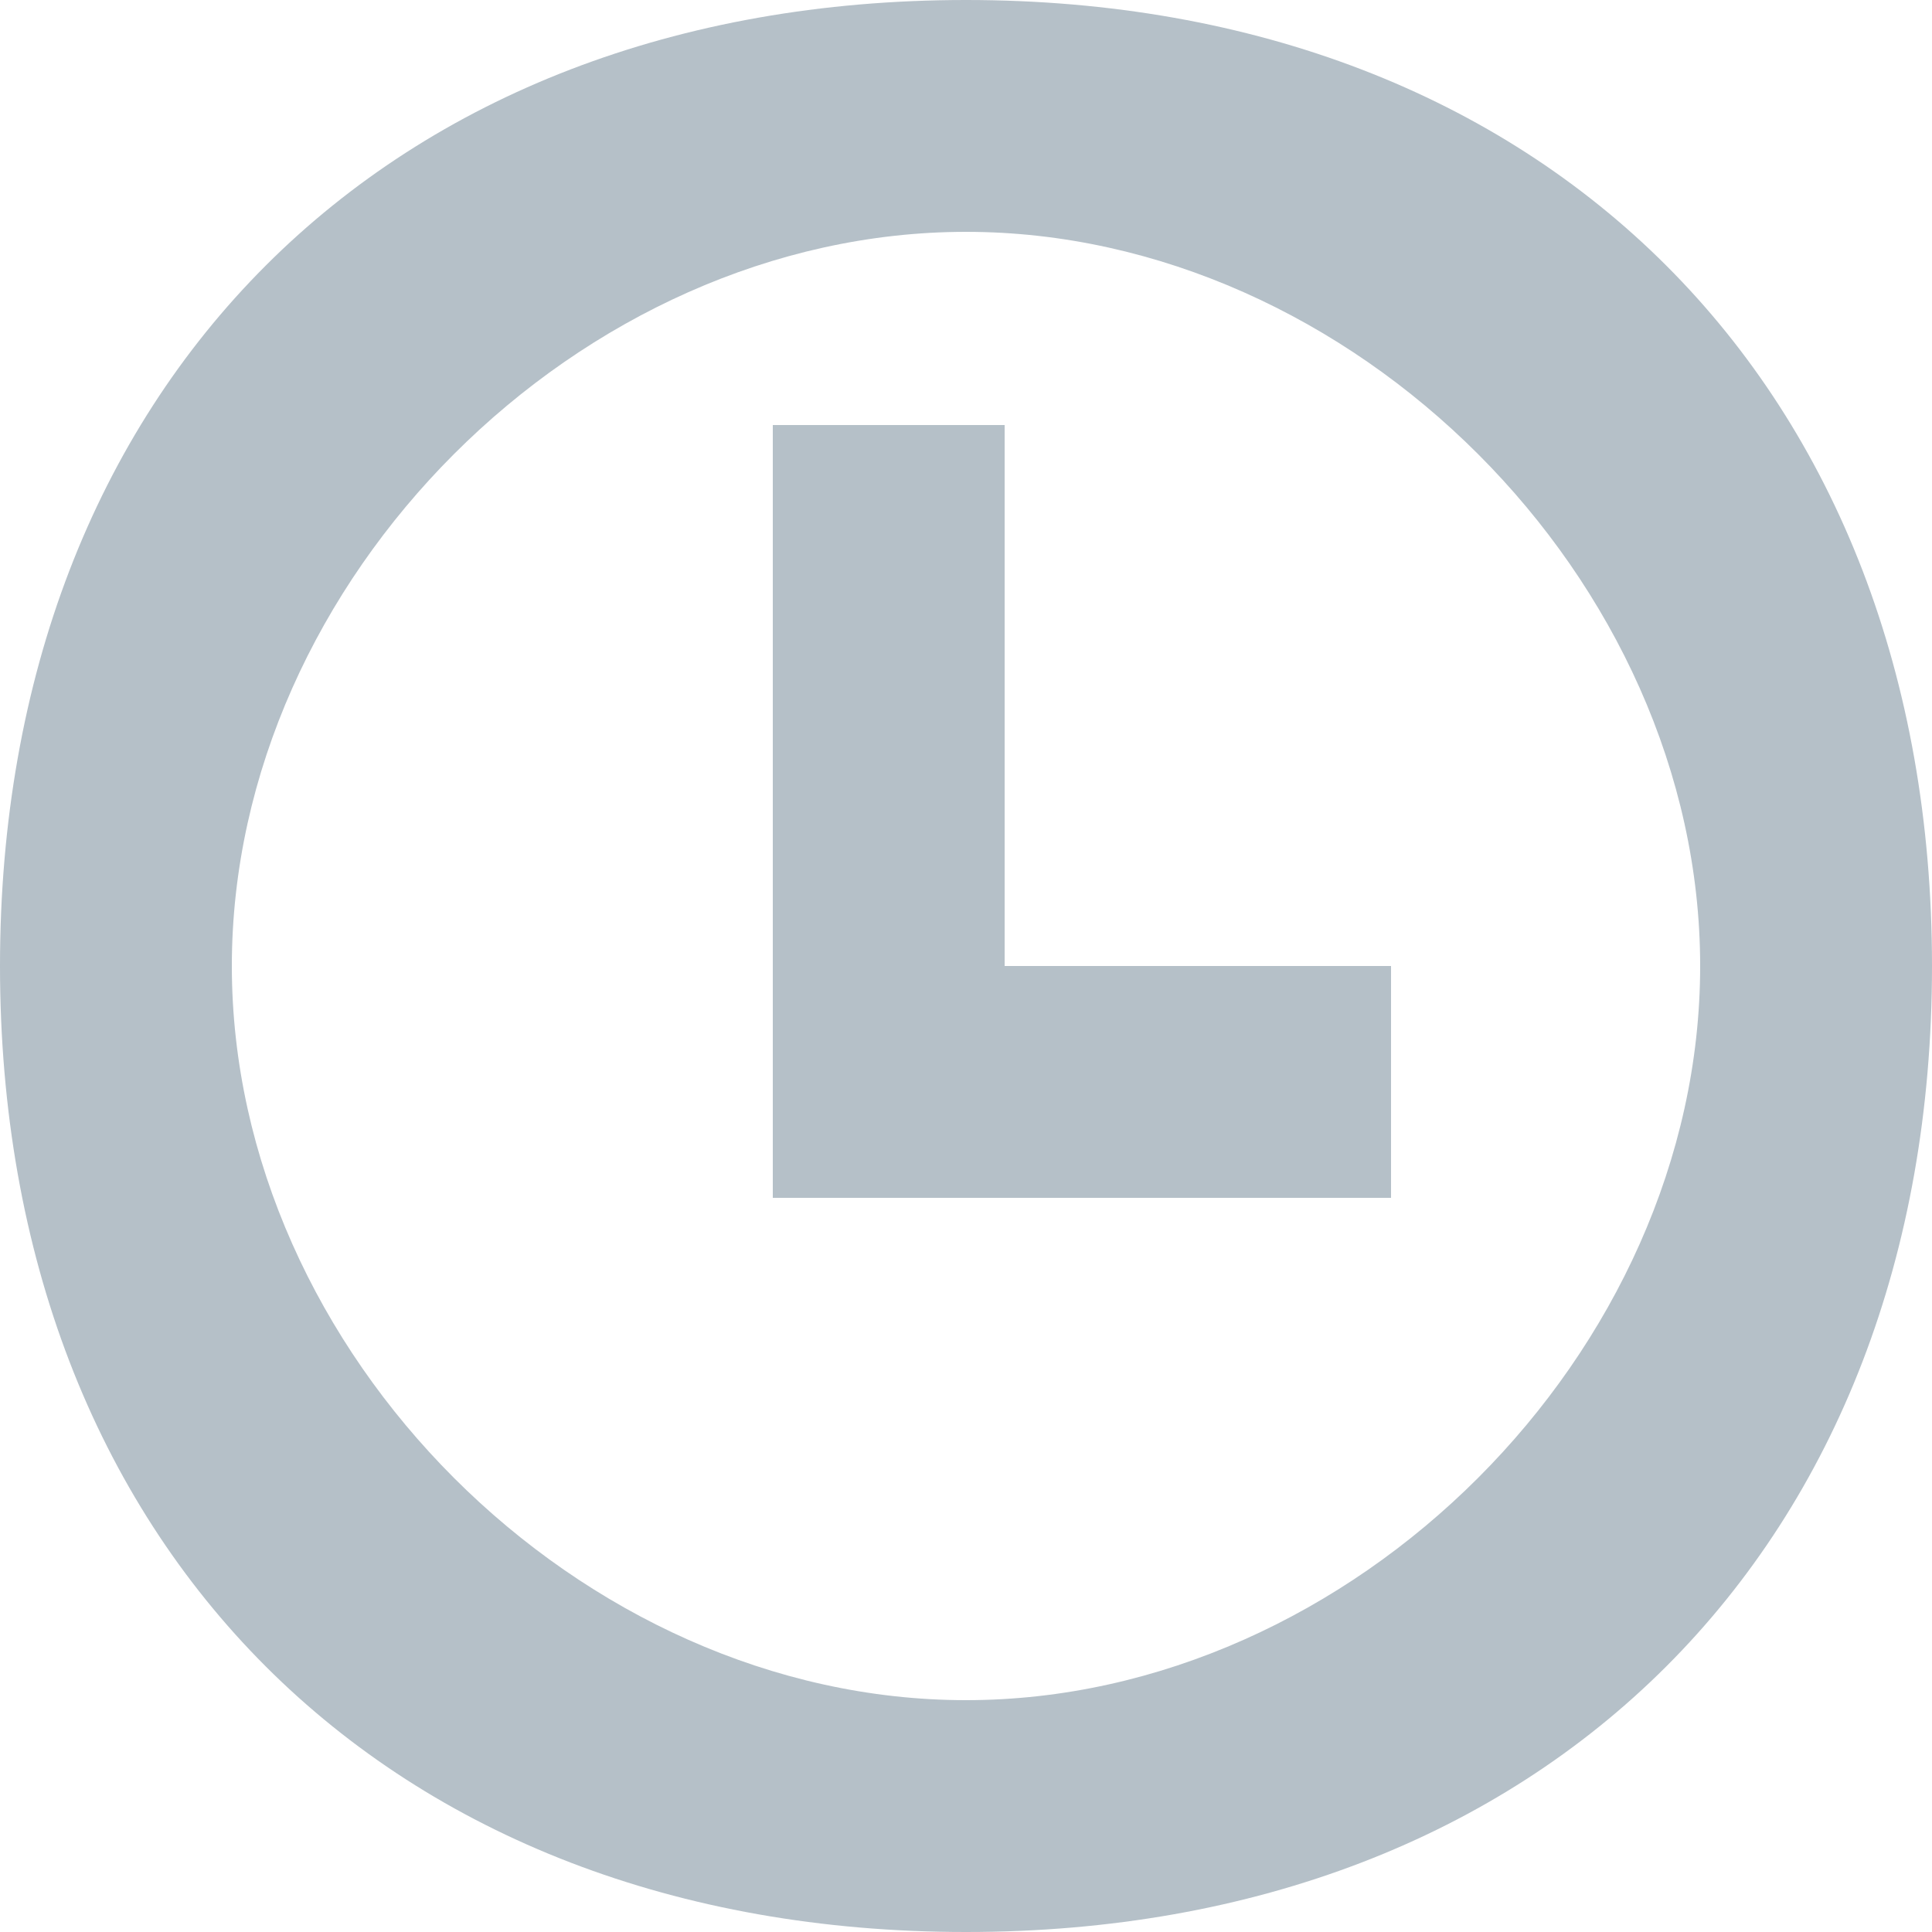 <?xml version="1.0" encoding="utf-8"?>
<!-- Generator: Adobe Illustrator 19.2.1, SVG Export Plug-In . SVG Version: 6.00 Build 0)  -->
<svg version="1.0" id="Layer_1" xmlns="http://www.w3.org/2000/svg" xmlns:xlink="http://www.w3.org/1999/xlink" x="0px" y="0px"
	 viewBox="0 0 10 10" style="enable-background:new 0 0 10 10;" xml:space="preserve">
<style type="text/css">
	.st0{fill-rule:evenodd;clip-rule:evenodd;fill:#B5C0C8;}
</style>
<g>
	<g>
		<path class="st0" d="M5,0C2,0,0,2,0,5c0,3,2,5,5,5c3,0,5-2,5-5C10,2,8,0,5,0z M5,8.8C3,8.8,1.2,7,1.2,5C1.2,3,3,1.2,5,1.2
			S8.8,3,8.8,5C8.8,7,7,8.8,5,8.8z M5.2,2.2H4v4h3.2V5h-2V2.2z"/>
	</g>
</g>
</svg>
